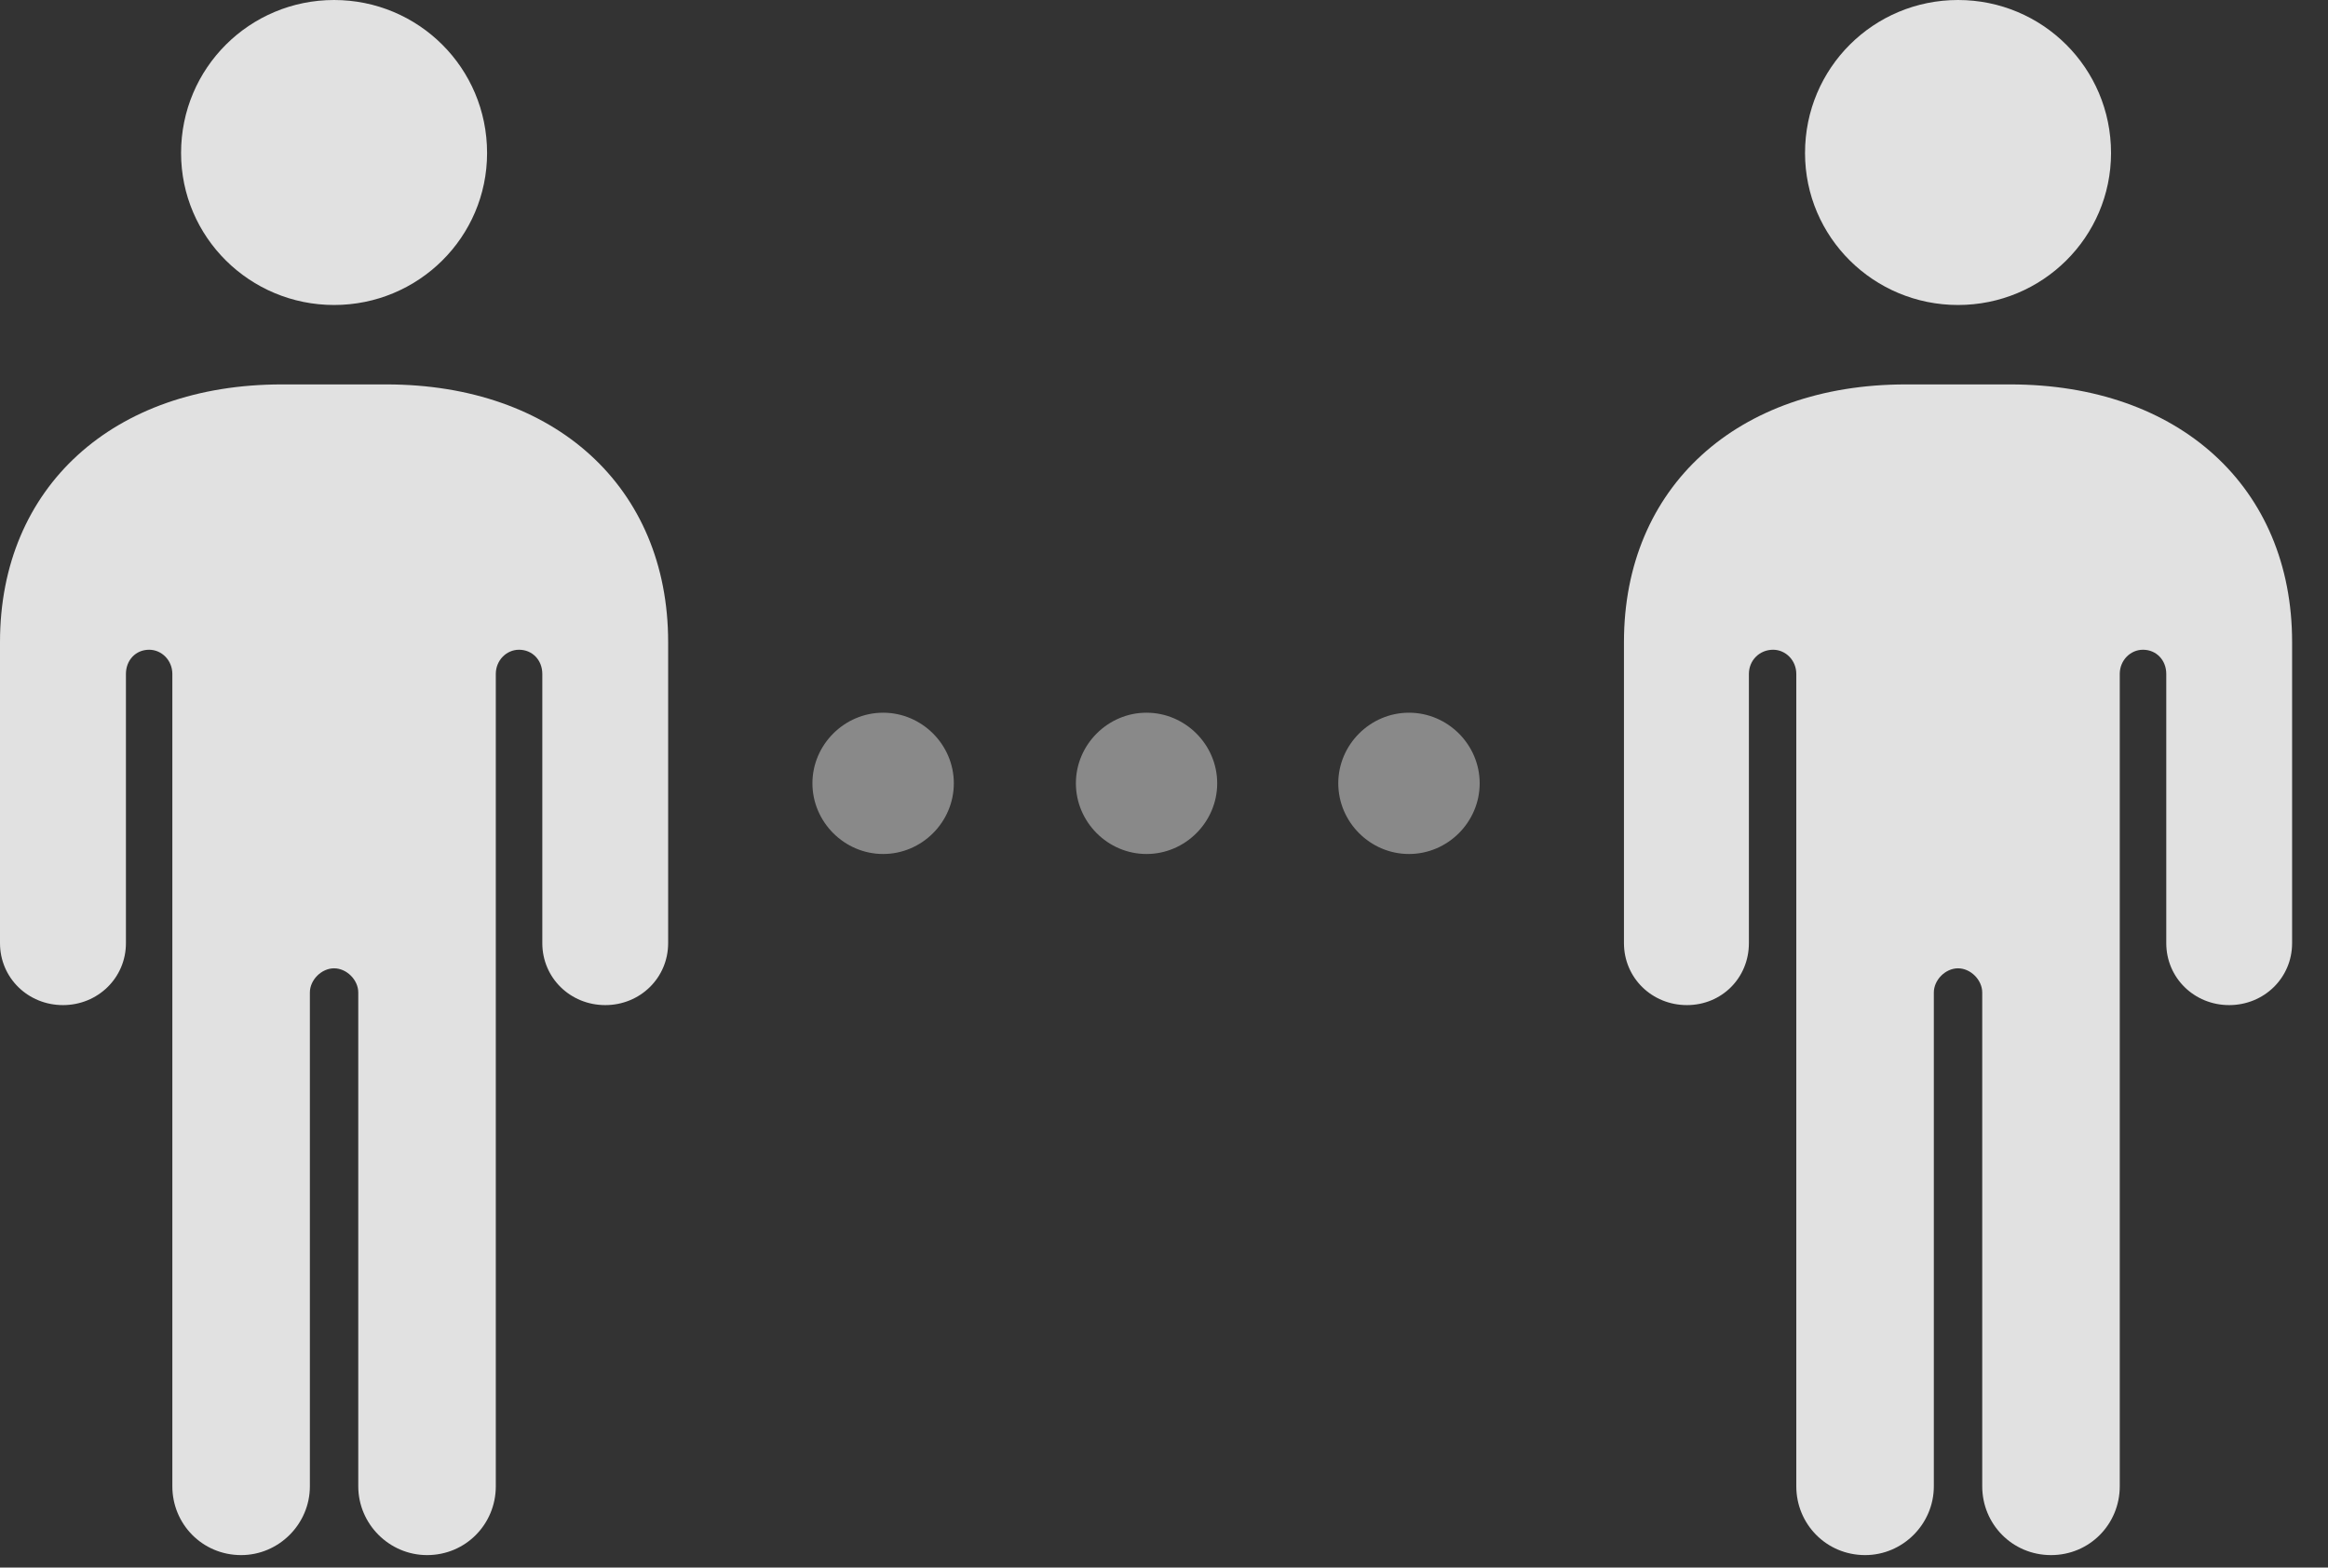 <?xml version="1.0" encoding="UTF-8"?>
<!--Generator: Apple Native CoreSVG 341-->
<!DOCTYPE svg
PUBLIC "-//W3C//DTD SVG 1.1//EN"
       "http://www.w3.org/Graphics/SVG/1.1/DTD/svg11.dtd">
<svg version="1.1" xmlns="http://www.w3.org/2000/svg" xmlns:xlink="http://www.w3.org/1999/xlink" viewBox="0 0 23.477 15.81">
 <rect x="0" y="0" width="23.477" height="15.81" fill="#333333" stroke="none"/>
 <g>
  <rect height="15.81" opacity="0" width="23.477" x="0" y="0"/>
  <path d="M8.906 8.613C9.297 8.613 9.619 8.291 9.619 7.9C9.619 7.51 9.297 7.188 8.906 7.188C8.516 7.188 8.193 7.51 8.193 7.9C8.193 8.291 8.516 8.613 8.906 8.613ZM11.562 8.613C11.953 8.613 12.275 8.291 12.275 7.9C12.275 7.51 11.953 7.188 11.562 7.188C11.172 7.188 10.85 7.51 10.85 7.9C10.85 8.291 11.172 8.613 11.562 8.613ZM14.209 8.613C14.6 8.613 14.922 8.291 14.922 7.9C14.922 7.51 14.6 7.188 14.209 7.188C13.818 7.188 13.496 7.51 13.496 7.9C13.496 8.291 13.818 8.613 14.209 8.613Z" fill="white" fill-opacity="0.425"/>
  <path d="M0 9.512C0 9.863 0.283 10.137 0.635 10.137C0.986 10.137 1.27 9.863 1.27 9.512L1.27 6.797C1.27 6.66 1.367 6.553 1.504 6.553C1.631 6.553 1.738 6.66 1.738 6.797L1.738 14.99C1.738 15.371 2.041 15.684 2.432 15.684C2.812 15.684 3.125 15.371 3.125 14.99L3.125 10.01C3.125 9.883 3.242 9.766 3.369 9.766C3.496 9.766 3.613 9.883 3.613 10.01L3.613 14.99C3.613 15.371 3.926 15.684 4.307 15.684C4.697 15.684 5 15.371 5 14.99L5 6.797C5 6.66 5.107 6.553 5.234 6.553C5.371 6.553 5.469 6.66 5.469 6.797L5.469 9.512C5.469 9.863 5.752 10.137 6.104 10.137C6.455 10.137 6.738 9.863 6.738 9.512L6.738 6.475C6.738 4.912 5.596 3.877 3.896 3.877L2.842 3.877C1.143 3.877 0 4.912 0 6.475ZM3.369 3.076C4.219 3.076 4.912 2.393 4.912 1.543C4.912 0.684 4.219 0 3.369 0C2.52 0 1.826 0.684 1.826 1.543C1.826 2.393 2.52 3.076 3.369 3.076ZM16.377 9.512C16.377 9.863 16.66 10.137 17.012 10.137C17.363 10.137 17.637 9.863 17.637 9.512L17.637 6.797C17.637 6.66 17.744 6.553 17.881 6.553C18.008 6.553 18.115 6.66 18.115 6.797L18.115 14.99C18.115 15.371 18.418 15.684 18.809 15.684C19.189 15.684 19.502 15.371 19.502 14.99L19.502 10.01C19.502 9.883 19.619 9.766 19.746 9.766C19.873 9.766 19.99 9.883 19.99 10.01L19.99 14.99C19.99 15.371 20.293 15.684 20.684 15.684C21.074 15.684 21.377 15.371 21.377 14.99L21.377 6.797C21.377 6.66 21.484 6.553 21.611 6.553C21.748 6.553 21.846 6.66 21.846 6.797L21.846 9.512C21.846 9.863 22.129 10.137 22.48 10.137C22.832 10.137 23.115 9.863 23.115 9.512L23.115 6.475C23.115 4.912 21.973 3.877 20.273 3.877L19.219 3.877C17.52 3.877 16.377 4.912 16.377 6.475ZM19.746 3.076C20.596 3.076 21.289 2.393 21.289 1.543C21.289 0.684 20.596 0 19.746 0C18.896 0 18.203 0.684 18.203 1.543C18.203 2.393 18.896 3.076 19.746 3.076Z" fill="white" fill-opacity="0.85"/>
 </g>
</svg>
